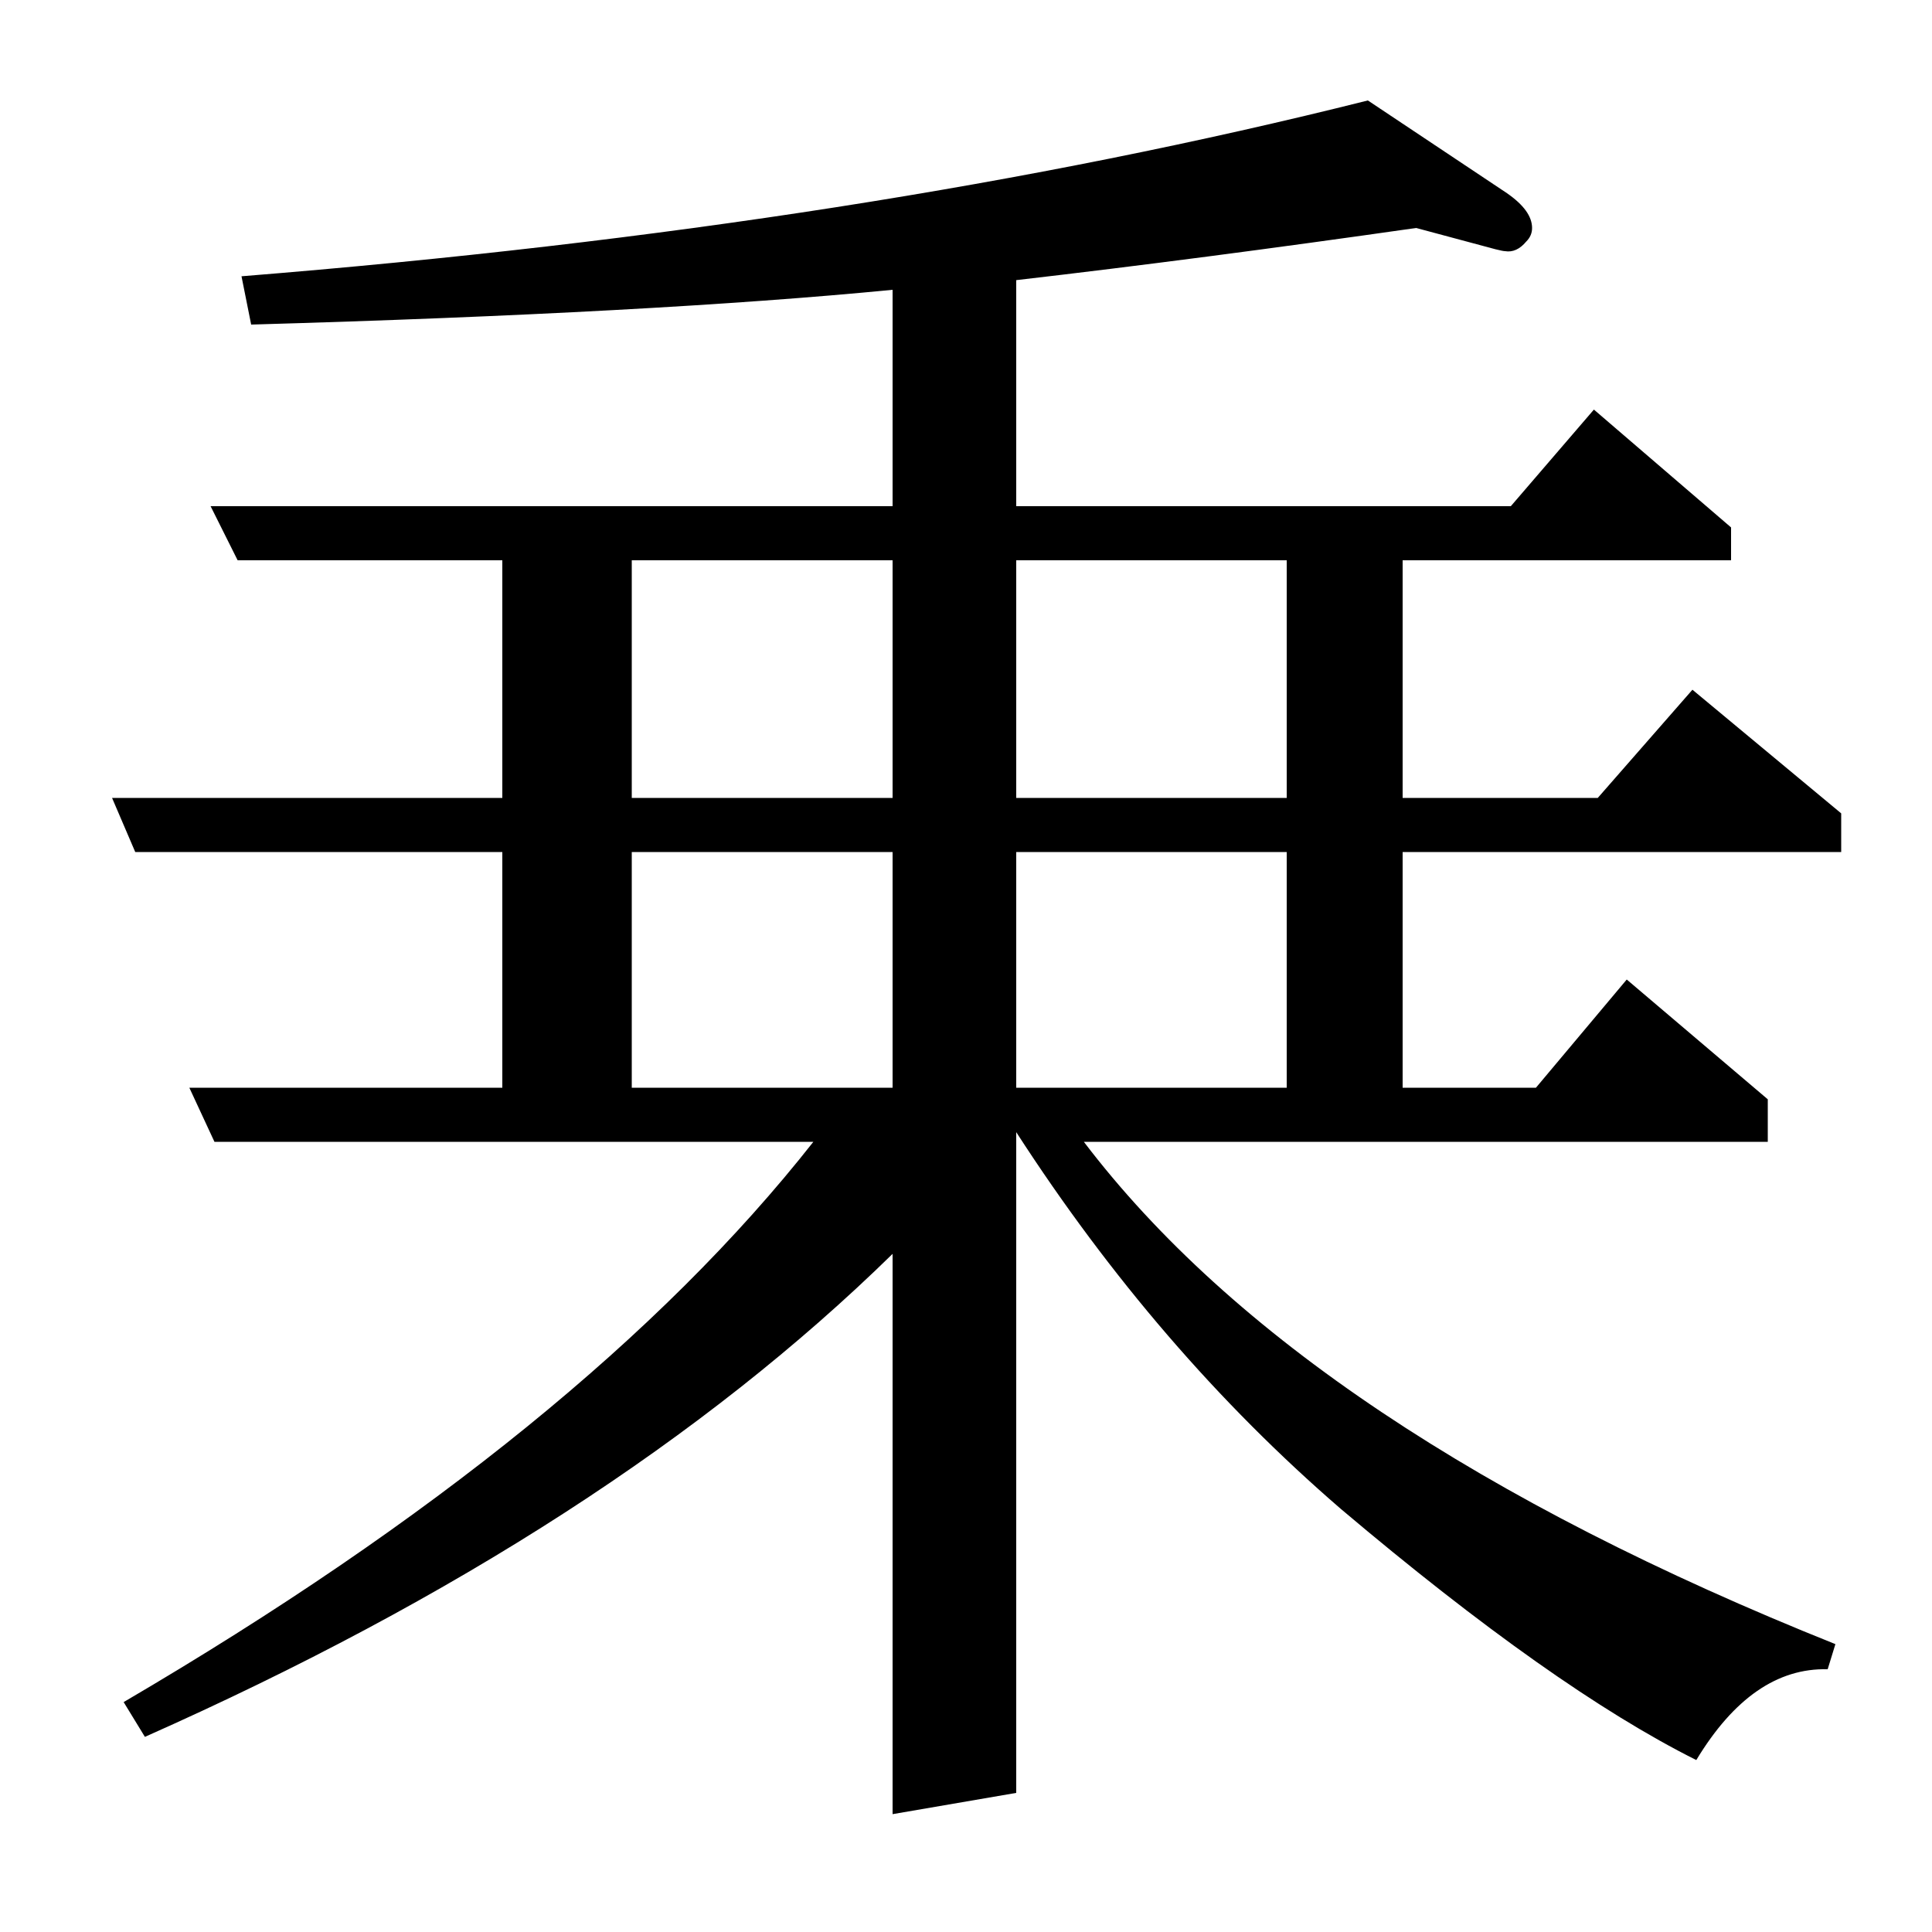 <?xml version="1.0" standalone="no"?>
<!DOCTYPE svg PUBLIC "-//W3C//DTD SVG 1.1//EN" "http://www.w3.org/Graphics/SVG/1.1/DTD/svg11.dtd" >
<svg xmlns="http://www.w3.org/2000/svg" xmlns:xlink="http://www.w3.org/1999/xlink" version="1.1" viewBox="0 -120 1000 1000">
  <g transform="matrix(1 0 0 -1 0 880)">
   <path fill="currentColor"
d="M64 119q239 140 357 290h-310l-13 28h162v122h-190l-12 28h202v123h-137l-14 28h353v112q-123 -12 -332 -18l-5 25q324 26 583 91l72 -48q13 -9 13 -18q0 -4 -3 -7q-5 -6 -11 -5q-1 0 -5 1l-41 11q-112 -16 -207 -27v-117h256l43 50l71 -61v-17h-170v-123h101l49 56
l77 -64v-20h-227v-122h69l47 56l73 -62v-22h-354q114 -150 389 -260l-4 -13q-39 1 -68 -47q-74 37 -184 130q-95 82 -168 195v-342l-64 -11v290q-146 -143 -387 -250zM327 559v-122h135v122h-135zM327 710v-123h135v123h-135zM526 437h140v122h-140v-122zM526 710v-123h140
v123h-140z" />
  </g>

</svg>

